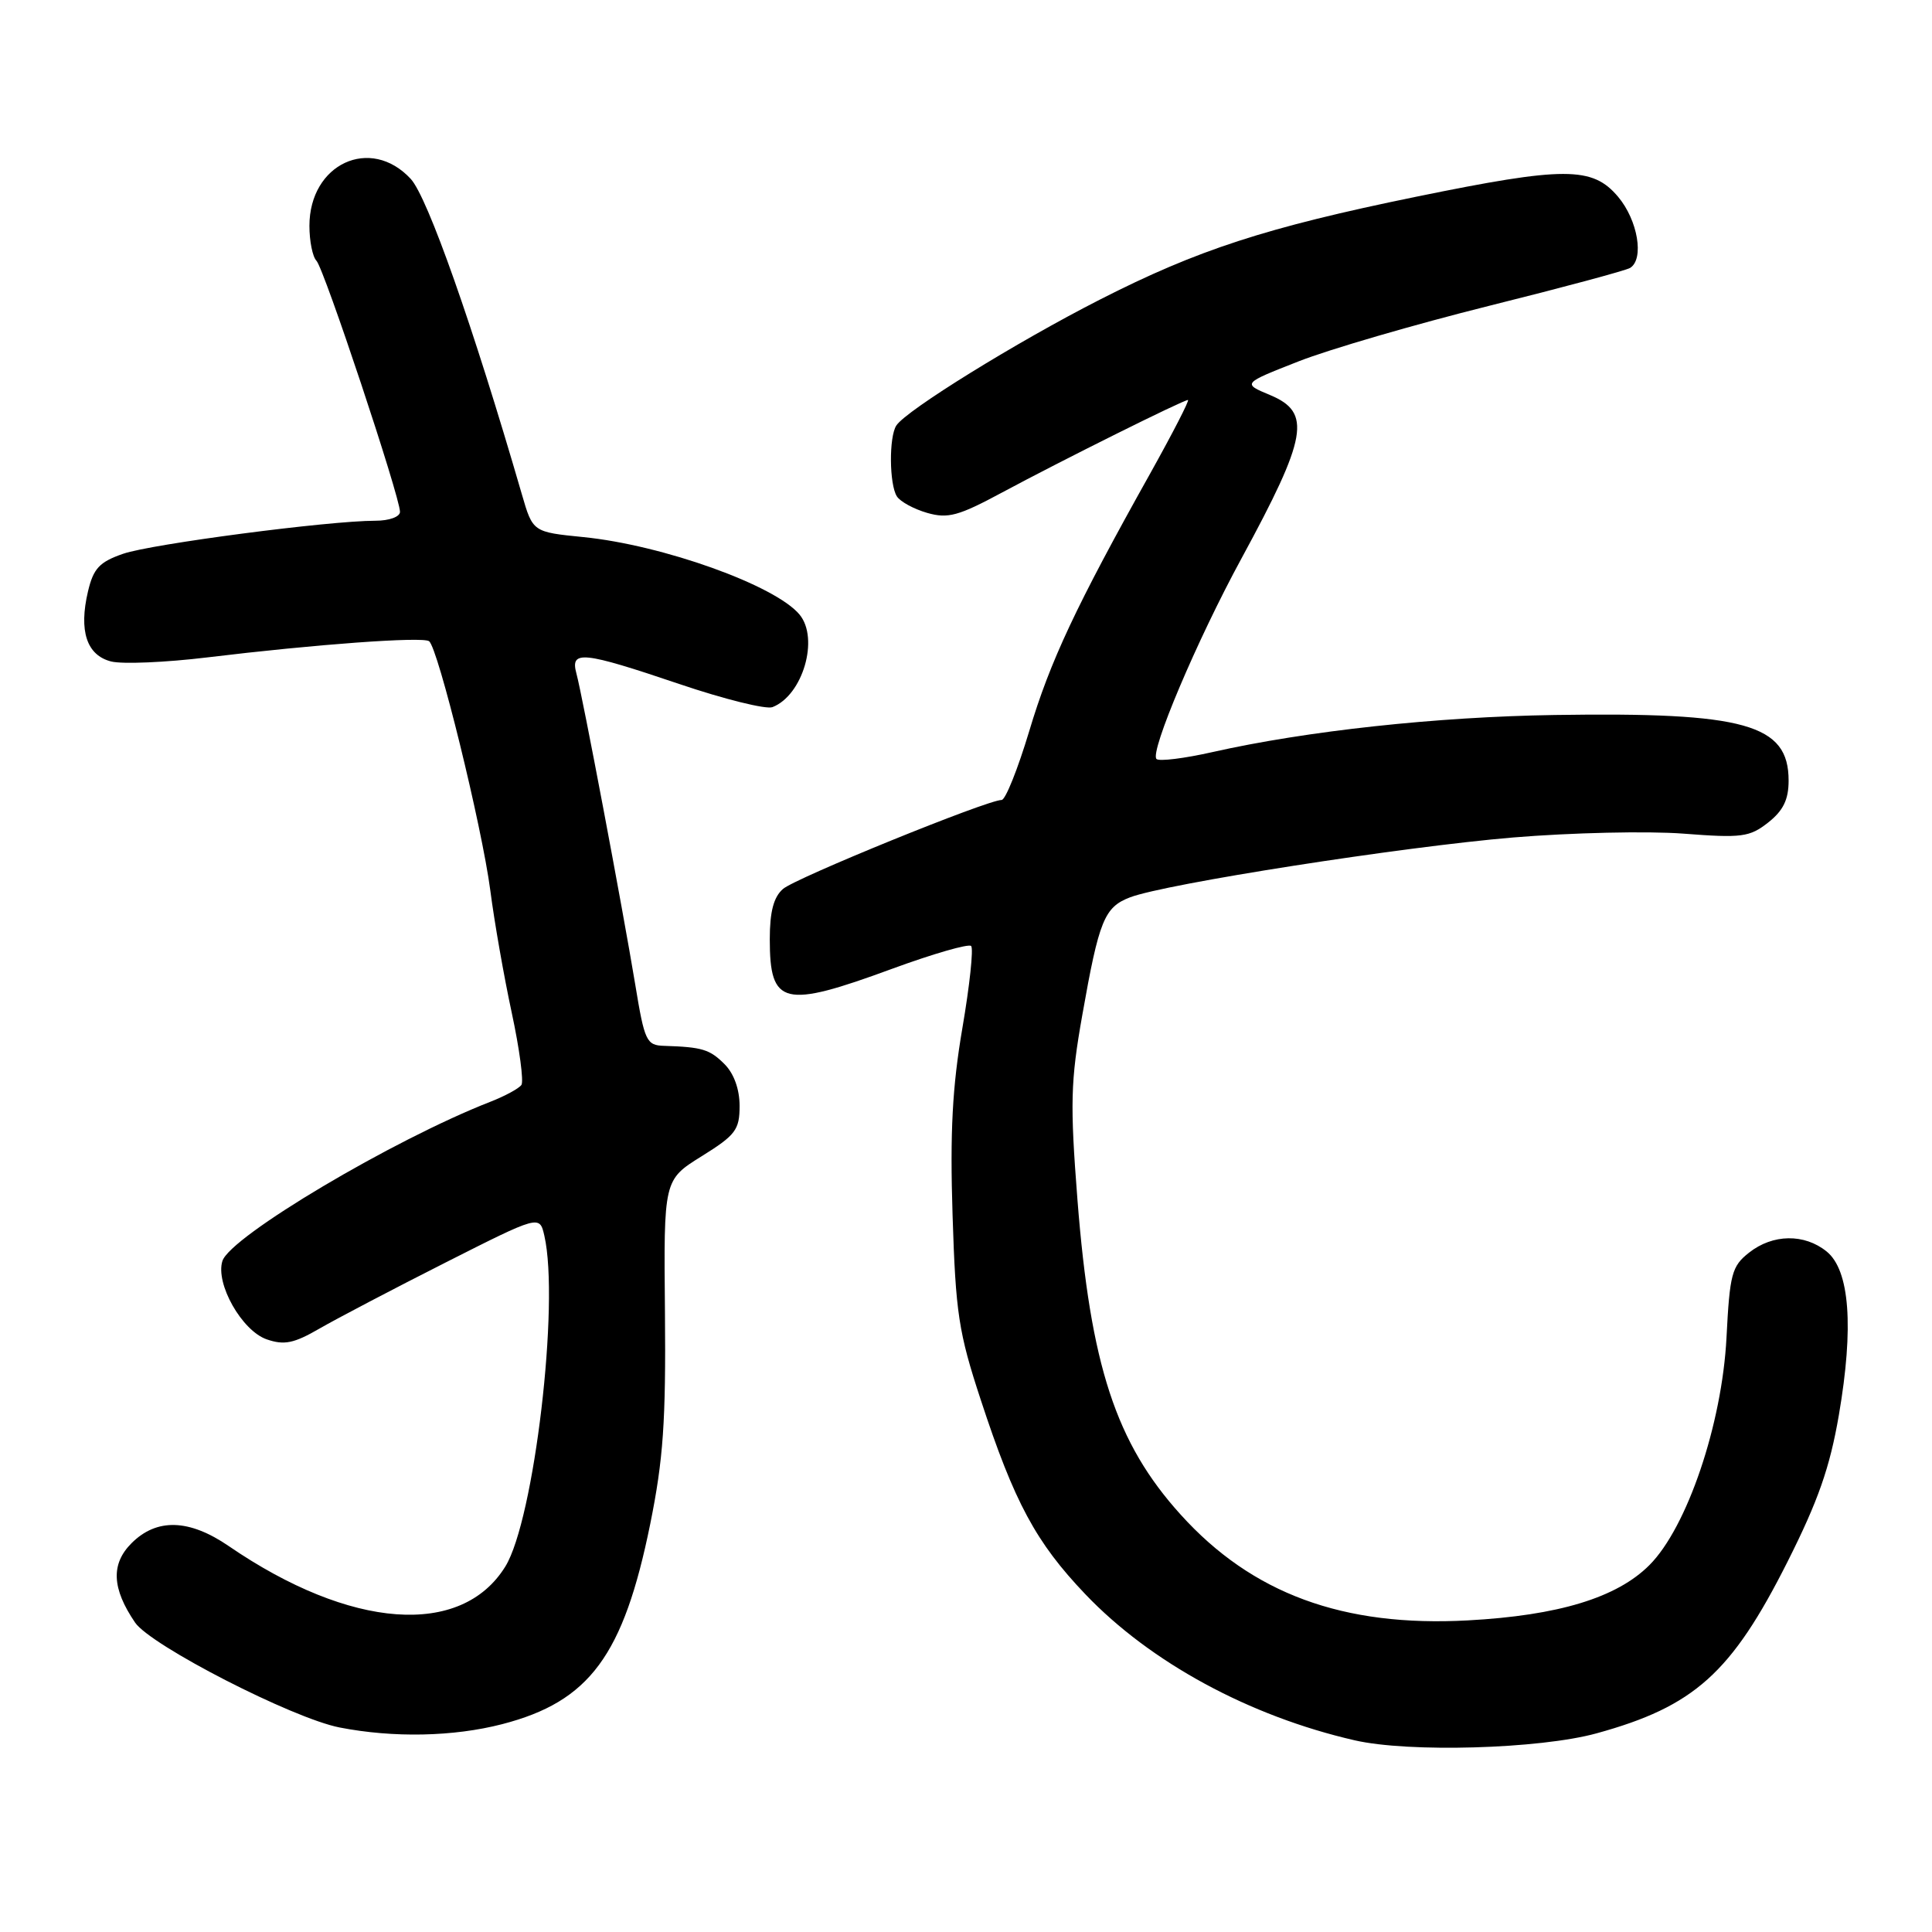 <?xml version="1.0" encoding="UTF-8" standalone="no"?>
<!DOCTYPE svg PUBLIC "-//W3C//DTD SVG 1.1//EN" "http://www.w3.org/Graphics/SVG/1.1/DTD/svg11.dtd" >
<svg xmlns="http://www.w3.org/2000/svg" xmlns:xlink="http://www.w3.org/1999/xlink" version="1.1" viewBox="0 0 256 256">
 <g >
 <path fill="currentColor"
d=" M 211.54 229.68 C 224.49 226.12 229.42 221.70 236.84 206.97 C 240.92 198.86 242.46 194.47 243.66 187.50 C 245.66 175.82 245.10 168.31 242.04 165.83 C 239.09 163.44 234.90 163.50 231.76 165.98 C 229.47 167.78 229.20 168.80 228.77 177.23 C 228.18 188.71 223.55 202.39 218.55 207.39 C 214.23 211.71 206.50 214.06 194.50 214.71 C 177.96 215.61 165.90 211.17 156.44 200.69 C 147.86 191.21 144.49 180.91 142.77 159.00 C 141.78 146.24 141.85 143.30 143.41 134.50 C 145.63 121.92 146.33 120.21 149.74 118.90 C 154.47 117.10 185.82 112.20 200.50 110.97 C 208.20 110.33 218.34 110.10 223.04 110.46 C 230.80 111.06 231.83 110.92 234.29 108.99 C 236.29 107.41 237.00 105.96 237.00 103.43 C 237.00 95.96 231.24 94.35 206.00 94.74 C 190.31 94.98 173.12 96.85 160.68 99.65 C 156.93 100.50 153.58 100.91 153.24 100.57 C 152.33 99.66 158.59 84.86 164.50 74.00 C 173.26 57.87 173.82 54.66 168.30 52.35 C 164.61 50.81 164.61 50.81 172.05 47.89 C 176.15 46.28 187.49 42.98 197.25 40.54 C 207.01 38.11 215.45 35.84 216.00 35.50 C 217.89 34.33 217.02 29.18 214.41 26.08 C 211.01 22.04 207.33 22.04 187.64 26.07 C 167.78 30.14 158.68 33.10 145.74 39.70 C 134.74 45.30 120.08 54.37 118.77 56.38 C 117.78 57.88 117.83 64.18 118.84 65.77 C 119.28 66.47 121.09 67.45 122.85 67.96 C 125.61 68.75 127.00 68.37 132.78 65.26 C 140.65 61.03 156.78 53.00 157.41 53.00 C 157.65 53.00 155.39 57.39 152.40 62.75 C 142.55 80.36 139.15 87.61 136.38 96.87 C 134.87 101.89 133.23 106.00 132.72 106.00 C 130.81 106.00 105.43 116.33 103.75 117.79 C 102.51 118.87 102.00 120.80 102.00 124.45 C 102.00 133.23 103.80 133.67 118.21 128.37 C 123.64 126.38 128.35 125.02 128.68 125.35 C 129.01 125.68 128.49 130.57 127.52 136.23 C 126.19 144.01 125.87 150.01 126.22 161.00 C 126.63 173.99 127.01 176.54 129.96 185.50 C 134.42 199.10 137.26 204.37 143.81 211.24 C 152.44 220.29 165.55 227.40 179.50 230.60 C 186.66 232.25 204.01 231.75 211.54 229.68 Z  M 66.54 228.46 C 78.12 225.46 82.61 219.39 86.16 201.93 C 87.89 193.37 88.24 188.35 88.11 173.92 C 87.94 156.34 87.94 156.34 92.97 153.21 C 97.47 150.41 98.00 149.71 98.00 146.54 C 98.00 144.33 97.25 142.25 96.00 141.00 C 94.04 139.04 93.04 138.74 88.00 138.58 C 85.66 138.51 85.41 137.98 84.18 130.50 C 82.49 120.27 77.18 92.20 76.38 89.25 C 75.53 86.13 77.16 86.29 90.03 90.64 C 95.96 92.65 101.50 94.02 102.35 93.70 C 106.37 92.15 108.58 84.61 105.94 81.43 C 102.73 77.56 87.82 72.22 77.32 71.17 C 70.60 70.50 70.60 70.50 69.15 65.50 C 62.68 43.21 56.66 26.11 54.42 23.70 C 49.09 17.95 41.00 21.71 41.00 29.93 C 41.00 31.95 41.42 34.03 41.93 34.55 C 42.93 35.56 53.00 65.84 53.00 67.82 C 53.00 68.48 51.58 69.00 49.75 69.00 C 43.56 69.00 20.07 72.08 16.31 73.38 C 13.17 74.47 12.38 75.32 11.66 78.36 C 10.42 83.61 11.49 86.83 14.73 87.65 C 16.21 88.02 21.94 87.78 27.46 87.11 C 41.80 85.37 55.95 84.34 56.85 84.96 C 58.03 85.78 63.86 109.50 64.97 118.00 C 65.50 122.12 66.78 129.42 67.81 134.20 C 68.84 138.99 69.41 143.29 69.09 143.76 C 68.76 144.23 66.92 145.23 65.00 145.98 C 52.10 151.01 30.50 163.84 29.47 167.09 C 28.52 170.09 32.05 176.33 35.34 177.47 C 37.66 178.27 38.94 178.01 42.34 176.04 C 44.63 174.72 52.12 170.79 59.00 167.31 C 71.50 160.99 71.50 160.99 72.13 163.74 C 74.17 172.65 70.78 201.38 66.96 207.57 C 61.13 217.00 46.44 215.91 30.32 204.87 C 25.07 201.27 20.77 201.14 17.43 204.48 C 14.67 207.24 14.82 210.48 17.90 215.00 C 19.99 218.05 38.76 227.68 45.00 228.90 C 52.12 230.29 60.08 230.13 66.54 228.46 Z "/>
</g>
</svg>